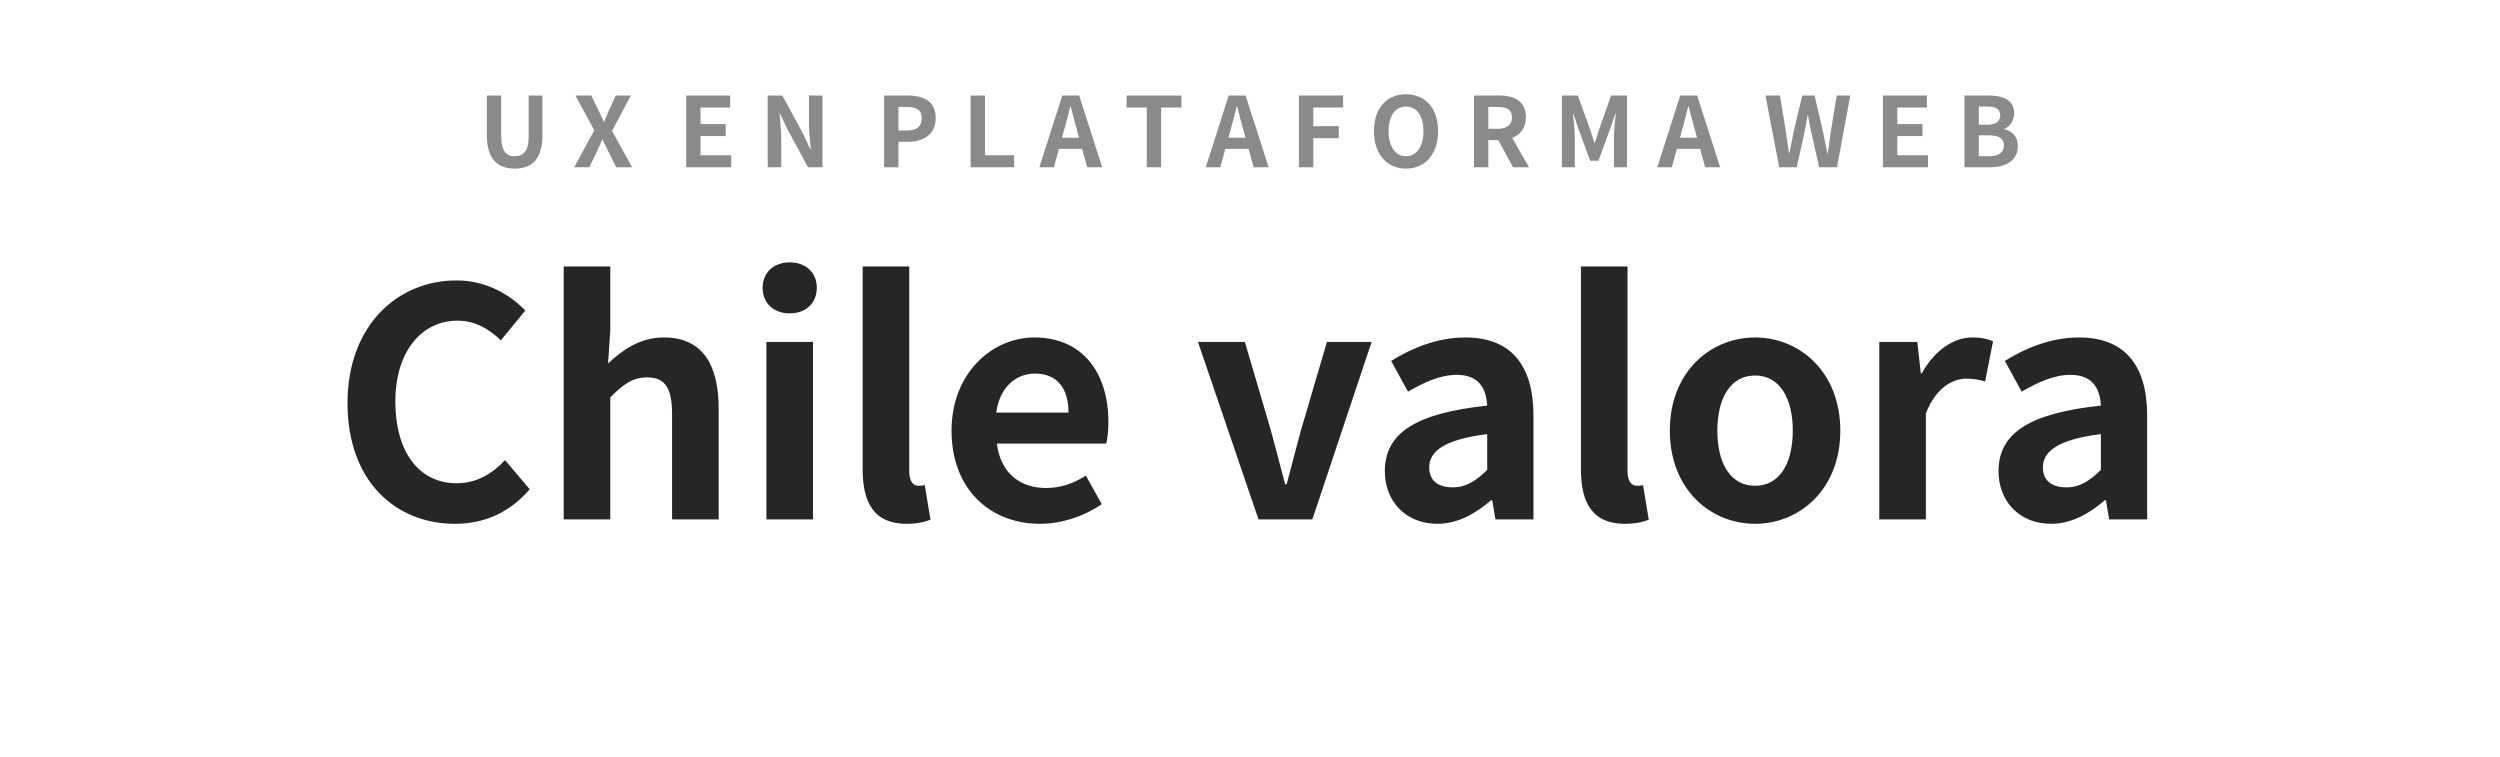 <svg width="284" height="86" viewBox="0 0 284 86" fill="none" xmlns="http://www.w3.org/2000/svg">
<path d="M51.681 59.504C55.137 59.504 57.981 58.136 60.177 55.58L57.369 52.268C55.929 53.816 54.165 54.896 51.861 54.896C47.649 54.896 44.913 51.404 44.913 45.608C44.913 39.884 47.937 36.428 51.969 36.428C53.985 36.428 55.533 37.364 56.901 38.66L59.673 35.276C57.945 33.476 55.245 31.856 51.861 31.856C45.129 31.856 39.477 37.004 39.477 45.788C39.477 54.68 44.949 59.504 51.681 59.504ZM64.037 59H69.329V45.14C70.805 43.664 71.849 42.872 73.505 42.872C75.485 42.872 76.349 43.952 76.349 47.084V59H81.641V46.436C81.641 41.36 79.769 38.336 75.413 38.336C72.677 38.336 70.697 39.776 69.077 41.288L69.329 37.508V30.272H64.037V59ZM87.065 59H92.357V38.84H87.065V59ZM89.729 35.6C91.529 35.6 92.789 34.448 92.789 32.684C92.789 30.956 91.529 29.804 89.729 29.804C87.893 29.804 86.633 30.956 86.633 32.684C86.633 34.448 87.893 35.6 89.729 35.6ZM102.966 59.504C104.226 59.504 105.09 59.288 105.702 59.036L105.054 55.112C104.694 55.184 104.55 55.184 104.334 55.184C103.83 55.184 103.29 54.788 103.29 53.564V30.272H97.998V53.348C97.998 57.092 99.294 59.504 102.966 59.504ZM118.138 59.504C120.622 59.504 123.178 58.64 125.158 57.272L123.358 54.032C121.918 54.932 120.478 55.436 118.822 55.436C115.834 55.436 113.674 53.708 113.242 50.396H125.662C125.806 49.928 125.914 48.956 125.914 47.948C125.914 42.404 123.034 38.336 117.49 38.336C112.702 38.336 108.094 42.404 108.094 48.92C108.094 55.58 112.486 59.504 118.138 59.504ZM113.17 46.868C113.566 43.952 115.438 42.44 117.562 42.44C120.154 42.44 121.378 44.168 121.378 46.868H113.17ZM142.964 59H149.084L155.816 38.84H150.74L147.788 48.884C147.248 50.864 146.708 52.952 146.168 55.004H145.988C145.448 52.952 144.908 50.864 144.368 48.884L141.416 38.84H136.088L142.964 59ZM163.294 59.504C165.598 59.504 167.614 58.352 169.378 56.84H169.522L169.882 59H174.202V47.228C174.202 41.396 171.574 38.336 166.462 38.336C163.294 38.336 160.414 39.524 158.038 41L159.946 44.492C161.818 43.412 163.618 42.584 165.49 42.584C167.974 42.584 168.838 44.096 168.946 46.076C160.81 46.94 157.318 49.208 157.318 53.528C157.318 56.948 159.694 59.504 163.294 59.504ZM165.022 55.364C163.474 55.364 162.358 54.68 162.358 53.096C162.358 51.296 164.014 49.928 168.946 49.316V53.384C167.65 54.644 166.534 55.364 165.022 55.364ZM184.564 59.504C185.824 59.504 186.688 59.288 187.3 59.036L186.652 55.112C186.292 55.184 186.148 55.184 185.932 55.184C185.428 55.184 184.888 54.788 184.888 53.564V30.272H179.596V53.348C179.596 57.092 180.892 59.504 184.564 59.504ZM199.375 59.504C204.415 59.504 209.059 55.616 209.059 48.92C209.059 42.224 204.415 38.336 199.375 38.336C194.335 38.336 189.691 42.224 189.691 48.92C189.691 55.616 194.335 59.504 199.375 59.504ZM199.375 55.184C196.639 55.184 195.091 52.736 195.091 48.92C195.091 45.14 196.639 42.656 199.375 42.656C202.111 42.656 203.659 45.14 203.659 48.92C203.659 52.736 202.111 55.184 199.375 55.184ZM213.487 59H218.779V46.976C219.895 44.06 221.803 43.016 223.387 43.016C224.215 43.016 224.791 43.124 225.511 43.34L226.411 38.768C225.799 38.516 225.151 38.336 224.035 38.336C221.947 38.336 219.787 39.776 218.311 42.404H218.203L217.807 38.84H213.487V59ZM233.009 59.504C235.313 59.504 237.329 58.352 239.093 56.84H239.237L239.597 59H243.917V47.228C243.917 41.396 241.289 38.336 236.177 38.336C233.009 38.336 230.129 39.524 227.753 41L229.661 44.492C231.533 43.412 233.333 42.584 235.205 42.584C237.689 42.584 238.553 44.096 238.661 46.076C230.525 46.94 227.033 49.208 227.033 53.528C227.033 56.948 229.409 59.504 233.009 59.504ZM234.737 55.364C233.189 55.364 232.073 54.68 232.073 53.096C232.073 51.296 233.729 49.928 238.661 49.316V53.384C237.365 54.644 236.249 55.364 234.737 55.364Z" fill="#262626"/>
<path d="M58.474 19.154C60.465 19.154 61.62 18.043 61.62 15.337V10.849H60.058V15.48C60.058 17.174 59.442 17.746 58.474 17.746C57.528 17.746 56.934 17.174 56.934 15.48V10.849H55.306V15.337C55.306 18.043 56.494 19.154 58.474 19.154ZM65.224 19H66.951L67.82 17.196C68.018 16.778 68.216 16.349 68.414 15.854H68.458C68.7 16.349 68.887 16.778 69.096 17.196L70.009 19H71.813L69.525 14.875L71.67 10.849H69.954L69.184 12.532C69.008 12.917 68.843 13.313 68.645 13.819H68.59C68.348 13.313 68.183 12.917 67.985 12.532L67.171 10.849H65.367L67.512 14.798L65.224 19ZM77.952 19H83.067V17.636H79.58V15.458H82.44V14.094H79.58V12.213H82.946V10.849H77.952V19ZM87.211 19H88.751V15.733C88.751 14.798 88.63 13.775 88.553 12.895H88.608L89.433 14.644L91.787 19H93.437V10.849H91.897V14.105C91.897 15.029 92.029 16.107 92.106 16.954H92.051L91.237 15.194L88.872 10.849H87.211V19ZM100.435 19H102.063V16.107H103.152C104.901 16.107 106.298 15.271 106.298 13.412C106.298 11.487 104.912 10.849 103.108 10.849H100.435V19ZM102.063 14.82V12.147H102.987C104.109 12.147 104.703 12.466 104.703 13.412C104.703 14.347 104.164 14.82 103.042 14.82H102.063ZM110.264 19H115.203V17.636H111.892V10.849H110.264V19ZM120.887 14.754C121.129 13.907 121.371 12.983 121.58 12.092H121.635C121.866 12.972 122.086 13.907 122.339 14.754L122.581 15.645H120.645L120.887 14.754ZM118.071 19H119.721L120.293 16.91H122.933L123.505 19H125.21L122.592 10.849H120.678L118.071 19ZM130.272 19H131.9V12.213H134.21V10.849H127.984V12.213H130.272V19ZM139.793 14.754C140.035 13.907 140.277 12.983 140.486 12.092H140.541C140.772 12.972 140.992 13.907 141.245 14.754L141.487 15.645H139.551L139.793 14.754ZM136.977 19H138.627L139.199 16.91H141.839L142.411 19H144.116L141.498 10.849H139.584L136.977 19ZM147.561 19H149.189V15.7H152.082V14.336H149.189V12.213H152.577V10.849H147.561V19ZM159.722 19.154C161.878 19.154 163.363 17.537 163.363 14.897C163.363 12.257 161.878 10.706 159.722 10.706C157.566 10.706 156.081 12.246 156.081 14.897C156.081 17.537 157.566 19.154 159.722 19.154ZM159.722 17.746C158.512 17.746 157.742 16.635 157.742 14.897C157.742 13.148 158.512 12.103 159.722 12.103C160.932 12.103 161.702 13.148 161.702 14.897C161.702 16.635 160.932 17.746 159.722 17.746ZM167.445 19H169.073V15.92H170.206L171.878 19H173.693L171.79 15.667C172.725 15.304 173.341 14.545 173.341 13.324C173.341 11.454 171.988 10.849 170.283 10.849H167.445V19ZM169.073 14.633V12.147H170.129C171.174 12.147 171.757 12.444 171.757 13.324C171.757 14.193 171.174 14.633 170.129 14.633H169.073ZM177.435 19H178.898V15.601C178.898 14.831 178.766 13.698 178.689 12.928H178.733L179.382 14.842L180.647 18.263H181.582L182.836 14.842L183.496 12.928H183.551C183.463 13.698 183.342 14.831 183.342 15.601V19H184.827V10.849H183.023L181.67 14.666C181.494 15.172 181.351 15.711 181.175 16.228H181.12C180.955 15.711 180.801 15.172 180.625 14.666L179.239 10.849H177.435V19ZM191.087 14.754C191.329 13.907 191.571 12.983 191.78 12.092H191.835C192.066 12.972 192.286 13.907 192.539 14.754L192.781 15.645H190.845L191.087 14.754ZM188.271 19H189.921L190.493 16.91H193.133L193.705 19H195.41L192.792 10.849H190.878L188.271 19ZM202.117 19H204.108L204.999 14.974C205.131 14.336 205.241 13.709 205.351 13.082H205.395C205.494 13.709 205.615 14.336 205.747 14.974L206.66 19H208.684L210.191 10.849H208.651L208.002 14.831C207.881 15.678 207.76 16.547 207.639 17.427H207.584C207.408 16.547 207.243 15.667 207.067 14.831L206.132 10.849H204.735L203.789 14.831C203.613 15.678 203.437 16.547 203.272 17.427H203.228C203.107 16.547 202.975 15.689 202.854 14.831L202.205 10.849H200.555L202.117 19ZM213.905 19H219.02V17.636H215.533V15.458H218.393V14.094H215.533V12.213H218.899V10.849H213.905V19ZM223.165 19H226.069C227.862 19 229.226 18.241 229.226 16.602C229.226 15.502 228.577 14.886 227.697 14.677V14.622C228.39 14.38 228.808 13.61 228.808 12.862C228.808 11.344 227.532 10.849 225.86 10.849H223.165V19ZM224.793 14.171V12.103H225.761C226.74 12.103 227.224 12.389 227.224 13.104C227.224 13.753 226.773 14.171 225.739 14.171H224.793ZM224.793 17.746V15.37H225.926C227.048 15.37 227.642 15.711 227.642 16.503C227.642 17.35 227.037 17.746 225.926 17.746H224.793Z" fill="#8A8A8A"/>
</svg>

